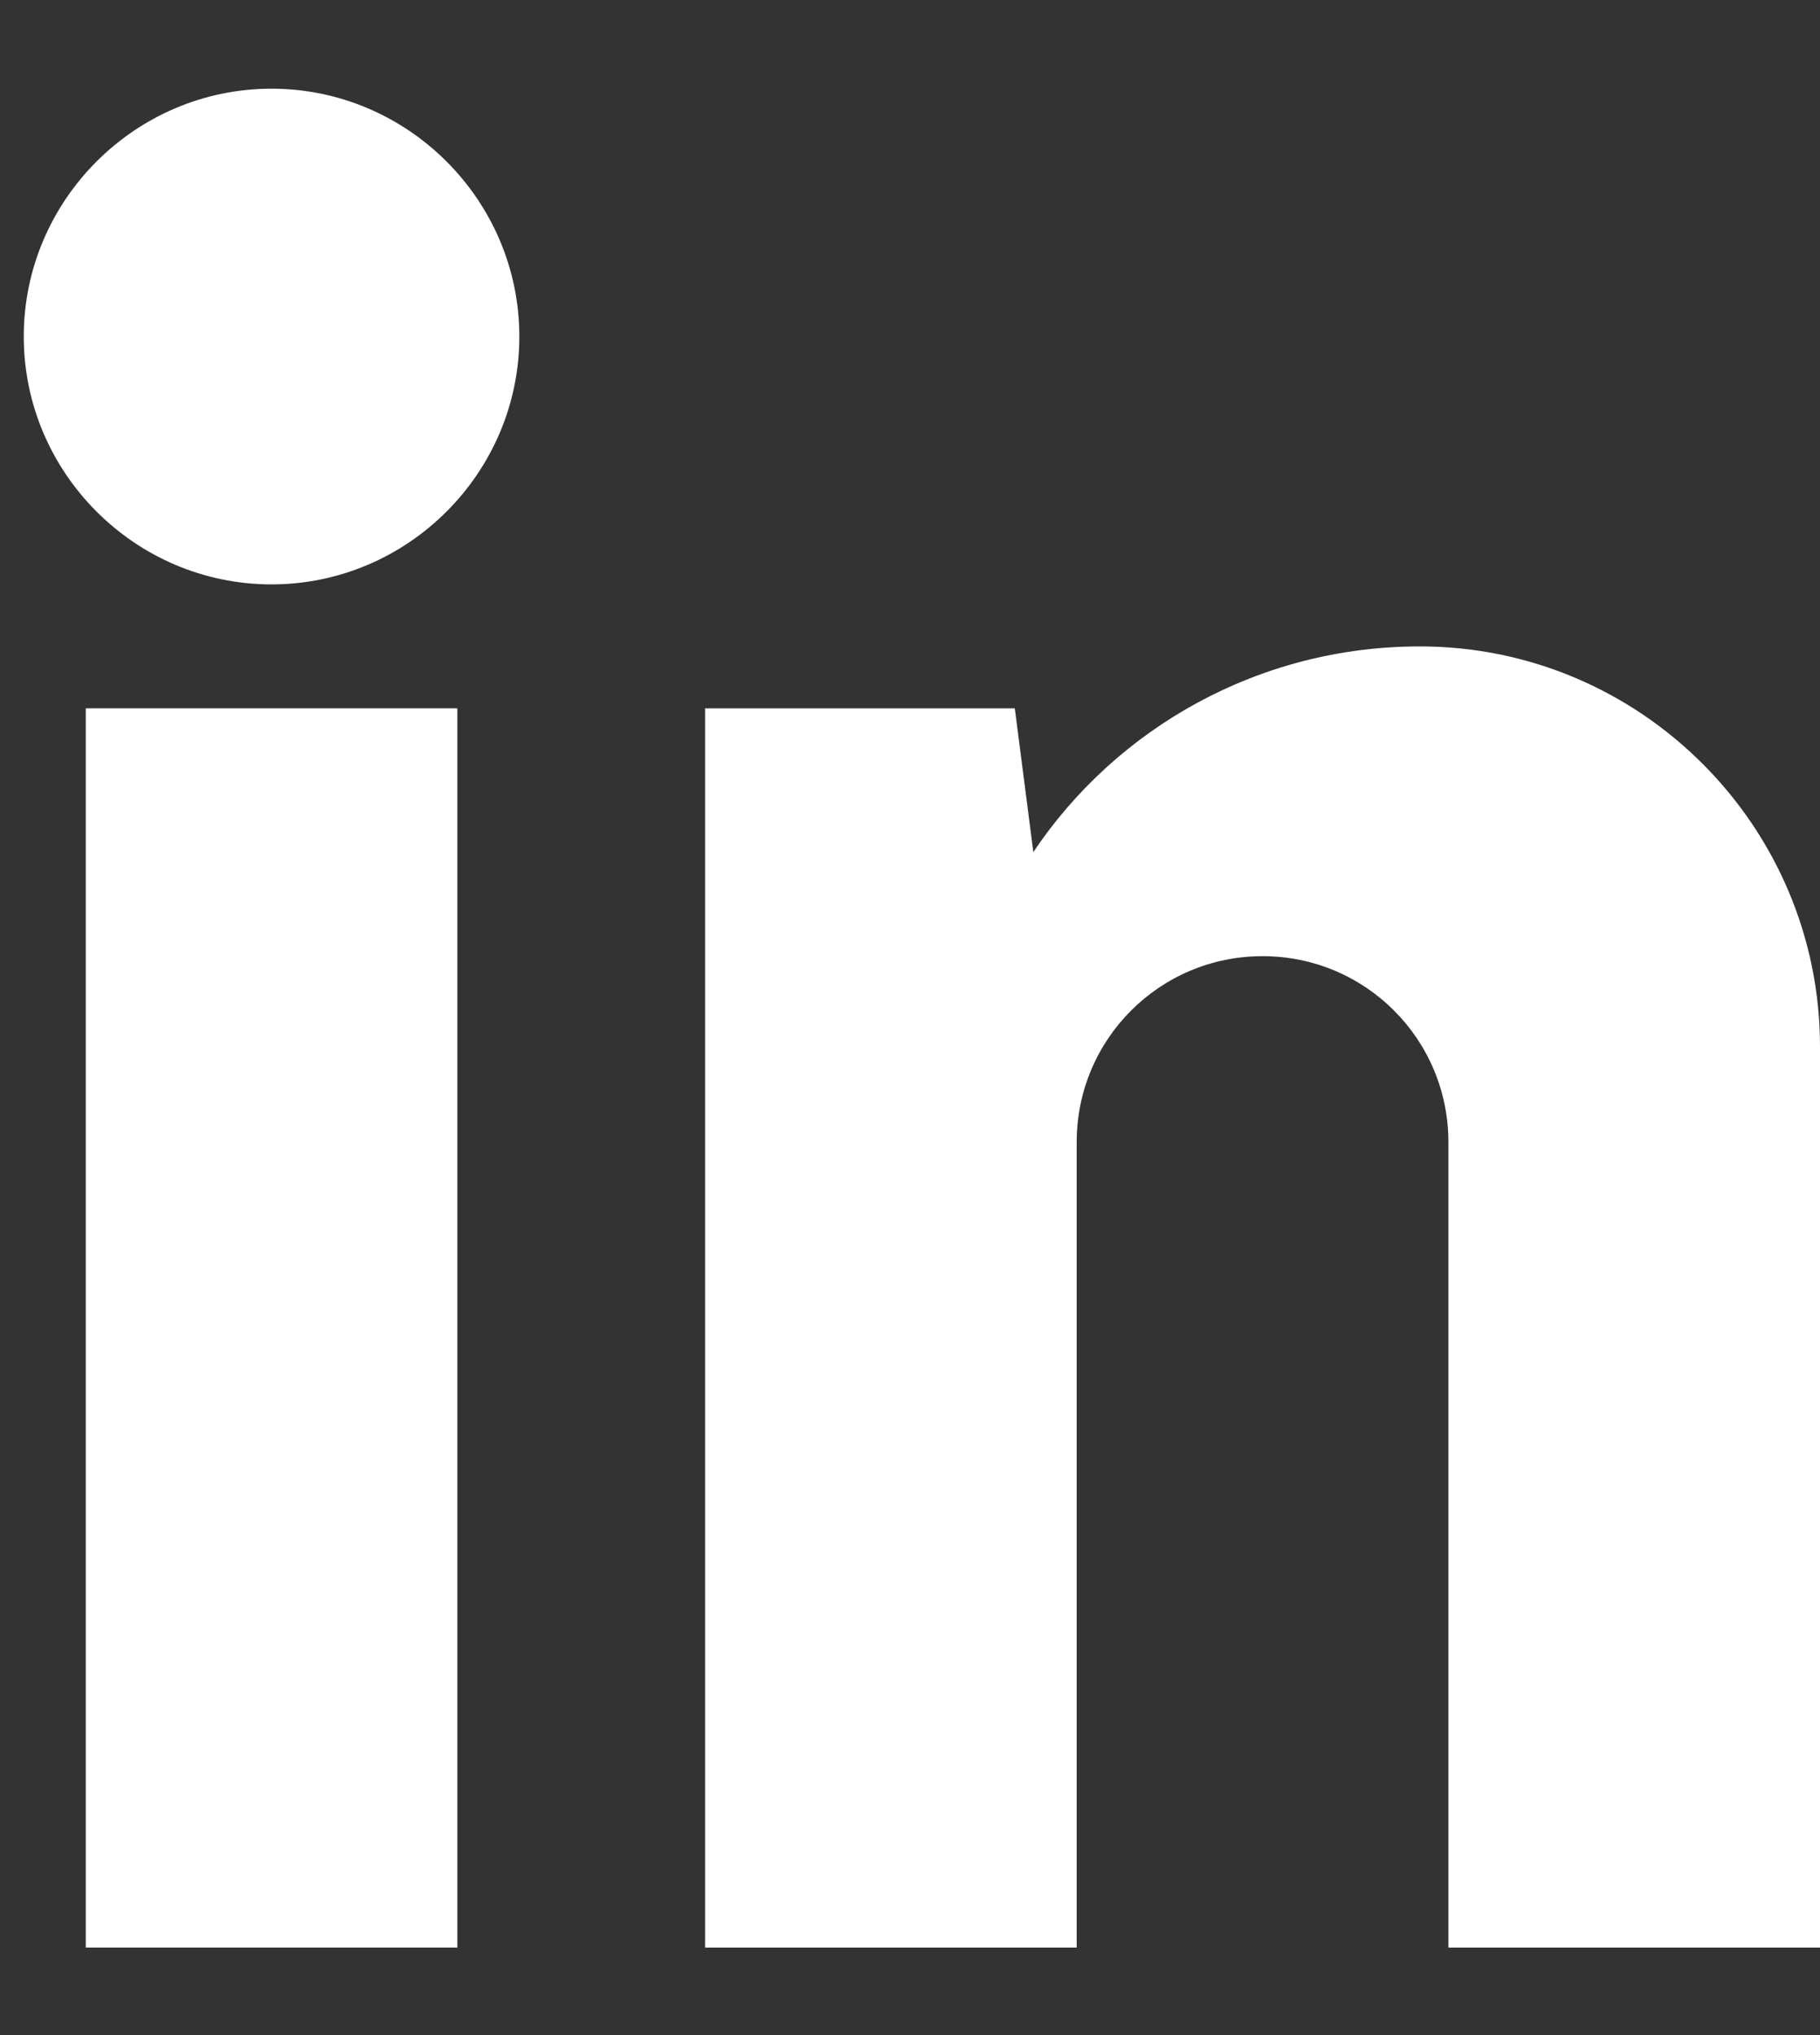 <svg width="17" height="19" viewBox="0 0 17 19" fill="none" xmlns="http://www.w3.org/2000/svg">
<rect x="0" y="0" width="17" height="19" fill="#333333" stroke="none"/>
<path d="M2.536 5.456C3.809 5.456 4.851 4.415 4.851 3.142C4.851 1.869 3.809 0.828 2.536 0.828C1.264 0.828 0.222 1.869 0.222 3.142C0.222 4.415 1.264 5.456 2.536 5.456Z" fill="white"/>
<path d="M0.801 18.183V6.613H4.272V18.183H0.801Z" fill="white"/>
<path d="M17 9.772C17 7.712 15.322 6.035 13.263 6.035C11.758 6.035 10.428 6.798 9.652 7.955L9.479 6.613H6.586V18.183H10.057V10.663C10.057 9.703 10.833 8.927 11.793 8.927C12.754 8.927 13.529 9.703 13.529 10.663V18.183H17V9.772Z" fill="white"/>
</svg>
